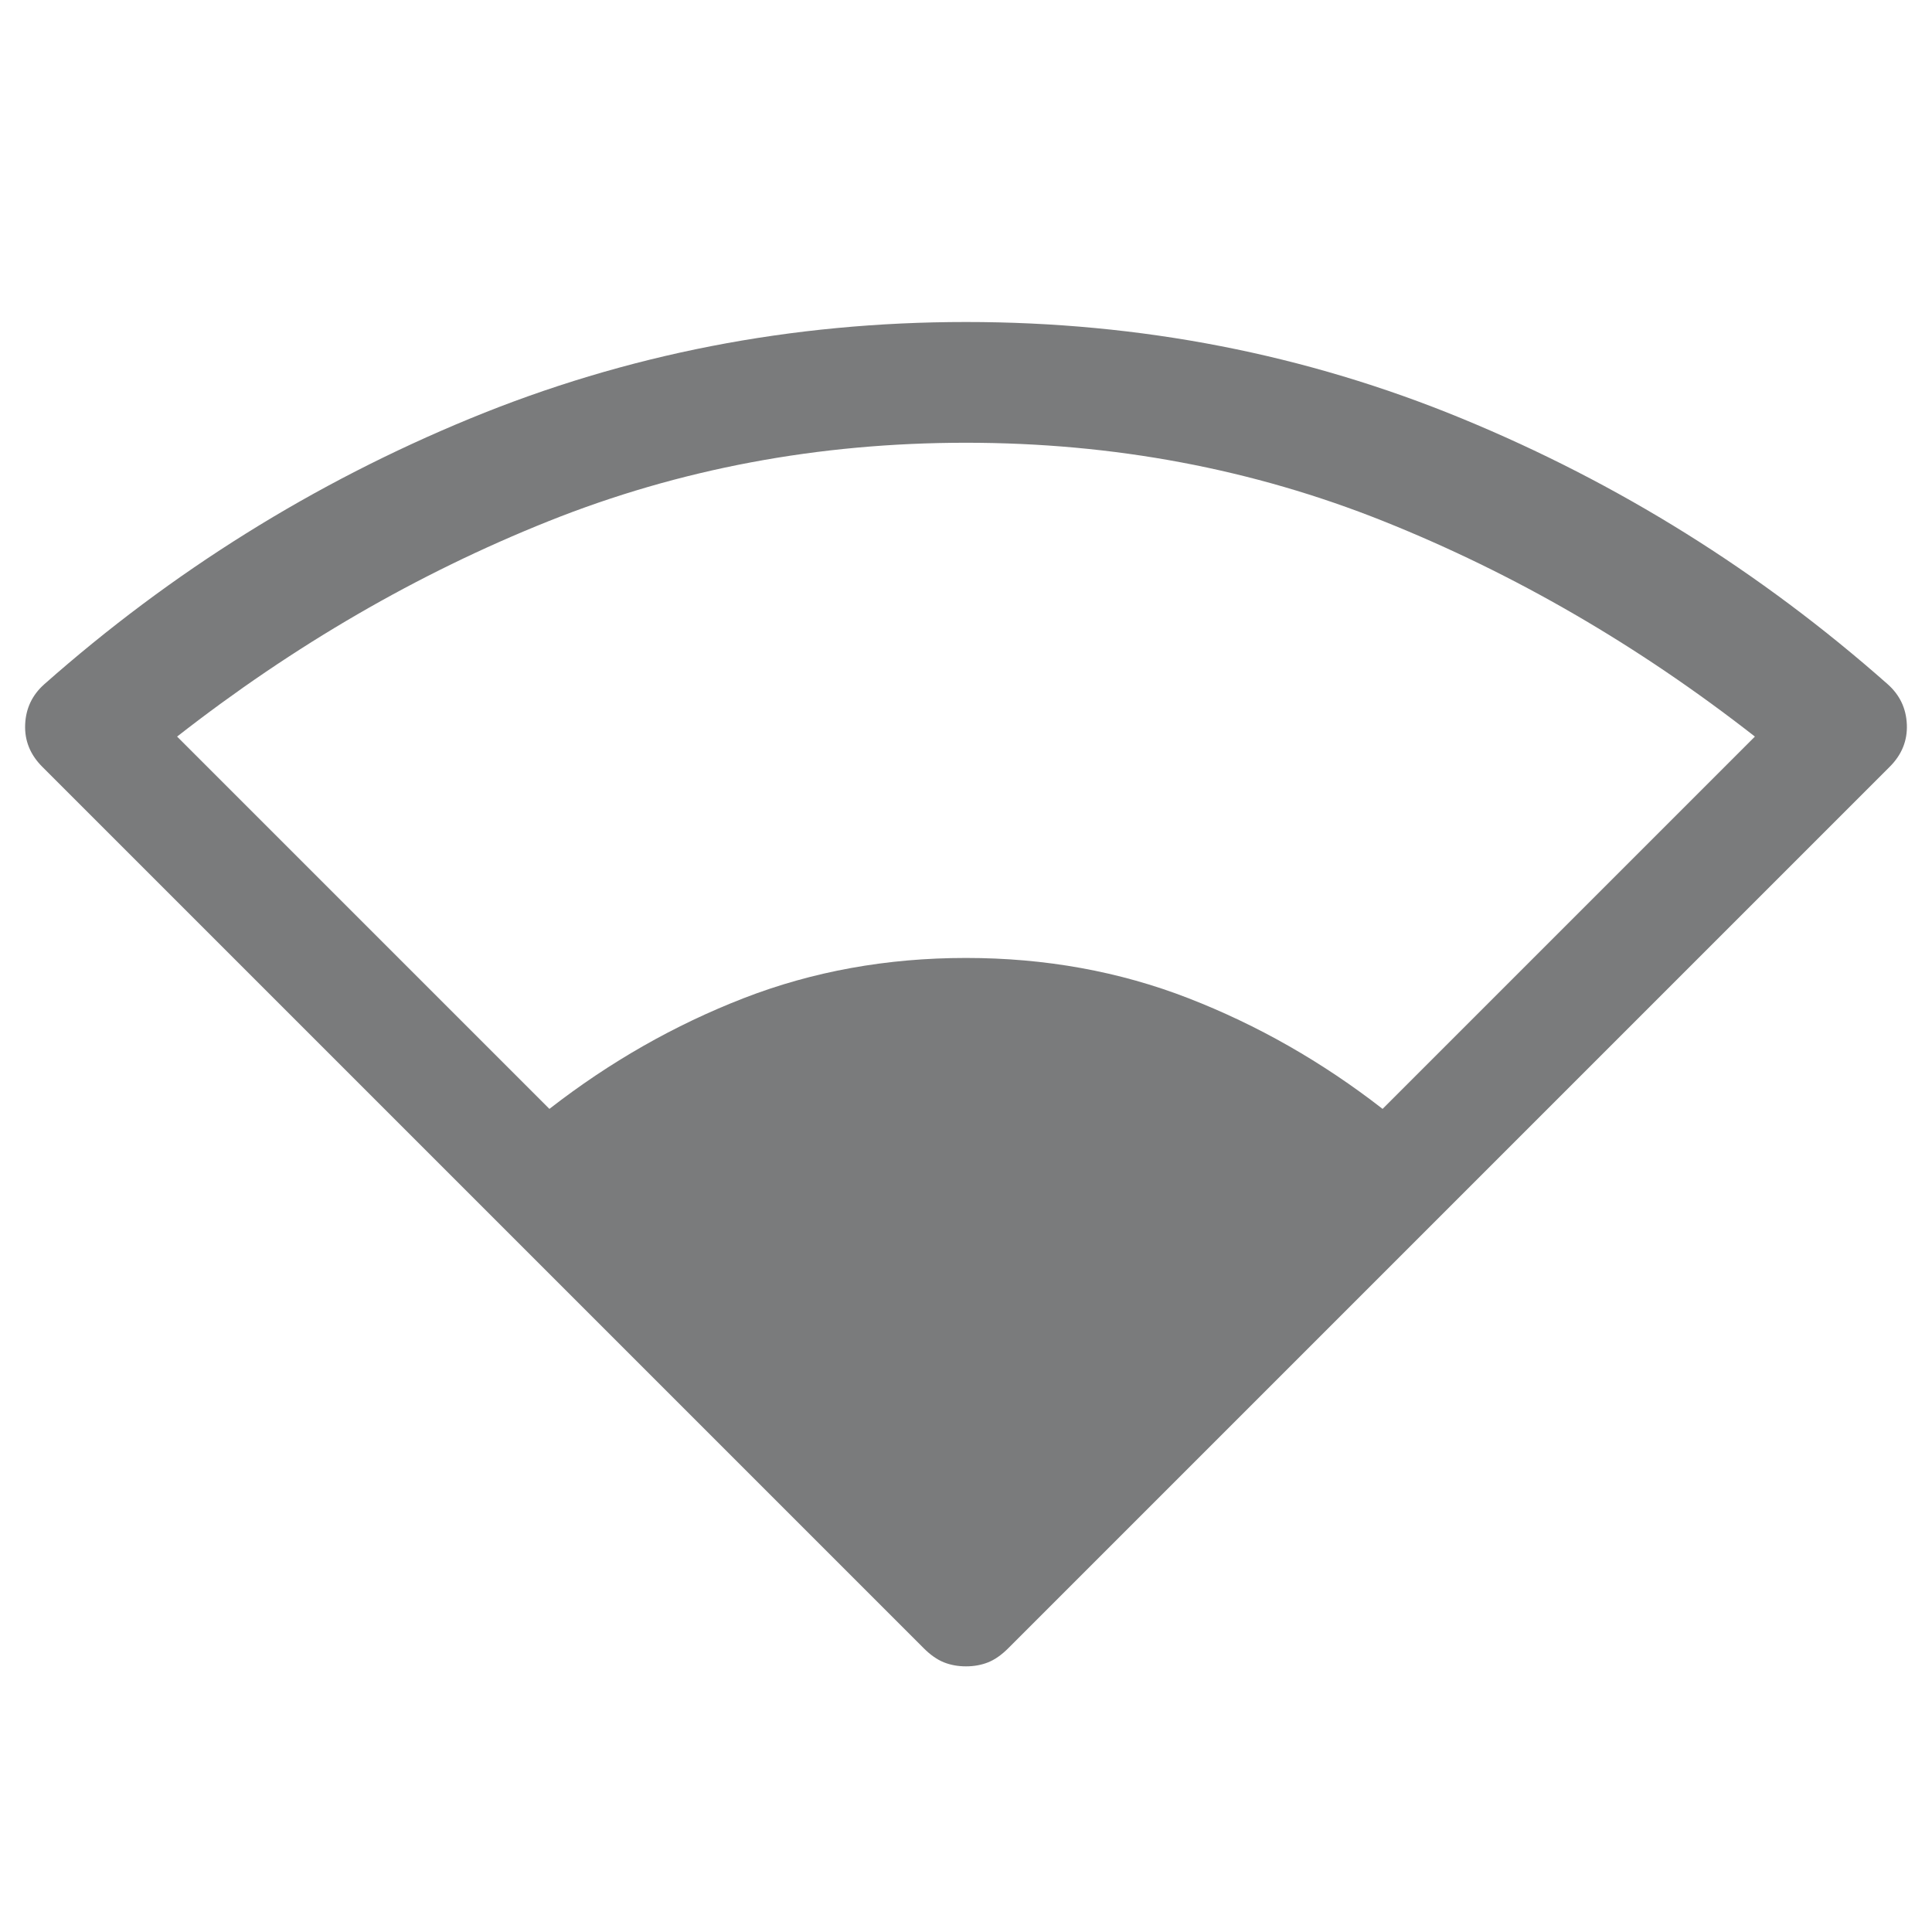 <svg xmlns="http://www.w3.org/2000/svg" fill="#7a7b7c" height="48" viewBox="0 -960 960 960" width="48"><path d="M273-409q45-35 96.5-55T480-484q59 0 110.5 20t96.5 55l185-185q-87-68-184.5-107T480-740q-110 0-207.5 39T88-594l185 185Zm207 277q-6 0-11-2t-10-7L21-579q-9-9-8.5-21t9.5-20q95-84 211.5-132T480-800q130 0 246.5 48T938-620q9 8 9.5 20t-8.5 21L501-141q-5 5-10 7t-11 2Z"/></svg>